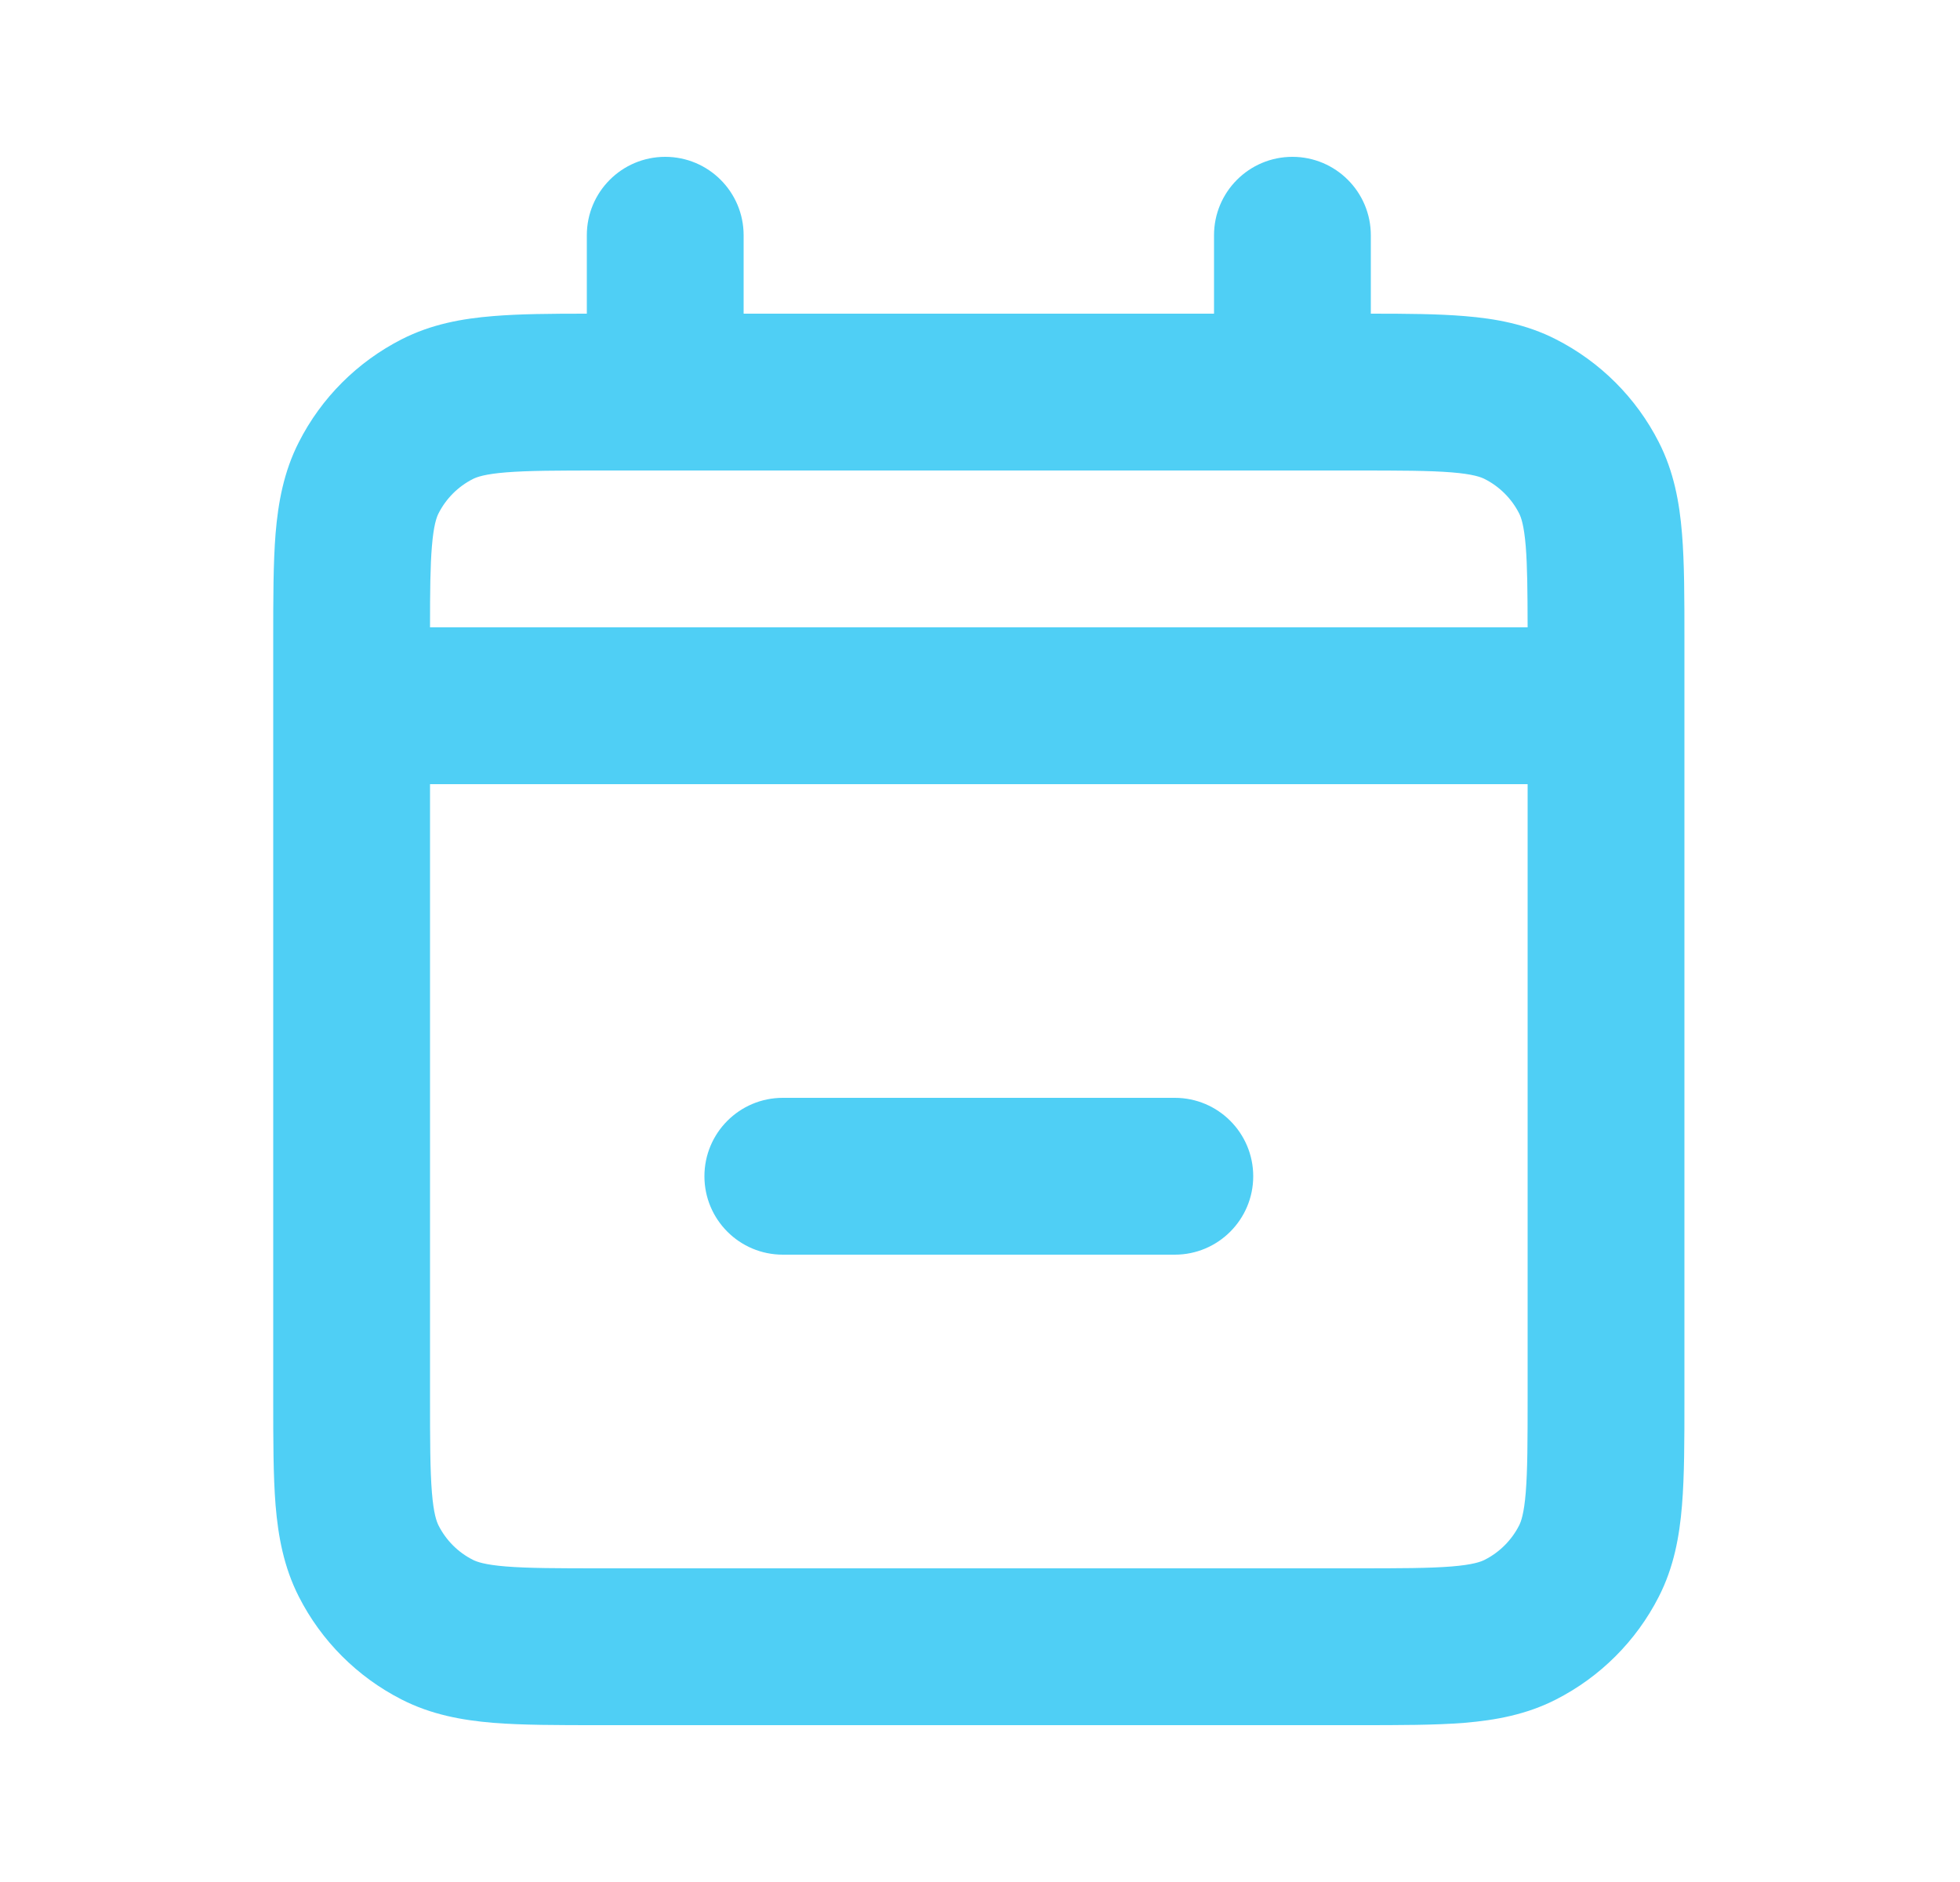 <svg width="25" height="24" viewBox="0 0 25 24" fill="none" xmlns="http://www.w3.org/2000/svg">
<path fill-rule="evenodd" clip-rule="evenodd" d="M8.485 2C9.037 2 9.485 2.448 9.485 3V4H15.485V3C15.485 2.448 15.932 2 16.485 2C17.037 2 17.485 2.448 17.485 3V4C17.944 4 18.344 4.003 18.68 4.031C19.075 4.063 19.468 4.134 19.846 4.327C20.41 4.614 20.87 5.072 21.158 5.638C21.351 6.016 21.422 6.409 21.454 6.804C21.485 7.178 21.485 7.632 21.485 8.158V17.842C21.485 18.368 21.485 18.822 21.454 19.196C21.422 19.591 21.351 19.984 21.158 20.362C20.87 20.927 20.41 21.386 19.846 21.673C19.468 21.866 19.075 21.937 18.68 21.97C18.306 22 17.852 22 17.326 22H7.643C7.117 22 6.663 22 6.289 21.97C5.894 21.937 5.501 21.866 5.123 21.673C4.558 21.385 4.099 20.926 3.812 20.362C3.619 19.983 3.548 19.59 3.515 19.195C3.485 18.821 3.485 18.366 3.485 17.839V8.162C3.485 7.635 3.485 7.18 3.515 6.805C3.548 6.41 3.619 6.016 3.812 5.638C4.099 5.073 4.558 4.615 5.123 4.327C5.501 4.134 5.894 4.063 6.29 4.031C6.626 4.003 7.026 4 7.485 4V3C7.485 2.448 7.932 2 8.485 2ZM6.453 6.024C6.181 6.046 6.08 6.084 6.031 6.109C5.842 6.205 5.69 6.358 5.594 6.546C5.569 6.595 5.531 6.696 5.509 6.968C5.488 7.217 5.485 7.535 5.485 8H19.485C19.484 7.534 19.481 7.216 19.461 6.967C19.439 6.696 19.401 6.595 19.376 6.546C19.281 6.359 19.127 6.205 18.938 6.109C18.889 6.084 18.788 6.046 18.517 6.024C18.234 6.001 17.861 6 17.285 6H7.685C7.108 6 6.736 6.001 6.453 6.024ZM19.485 10H5.485V17.8C5.485 18.377 5.486 18.749 5.509 19.032C5.531 19.304 5.569 19.404 5.594 19.454C5.69 19.643 5.843 19.796 6.031 19.891C6.08 19.916 6.18 19.954 6.452 19.976C6.735 19.999 7.106 20 7.682 20H17.288C17.863 20 18.235 19.999 18.517 19.976C18.788 19.954 18.889 19.916 18.938 19.891C19.127 19.795 19.28 19.642 19.376 19.454C19.401 19.405 19.439 19.304 19.461 19.033C19.484 18.75 19.485 18.379 19.485 17.804V10ZM8.985 15C8.985 14.448 9.432 14 9.985 14H14.985C15.537 14 15.985 14.448 15.985 15C15.985 15.552 15.537 16 14.985 16H9.985C9.432 16 8.985 15.552 8.985 15Z" fill="#4FCFF5"/>
</svg>
